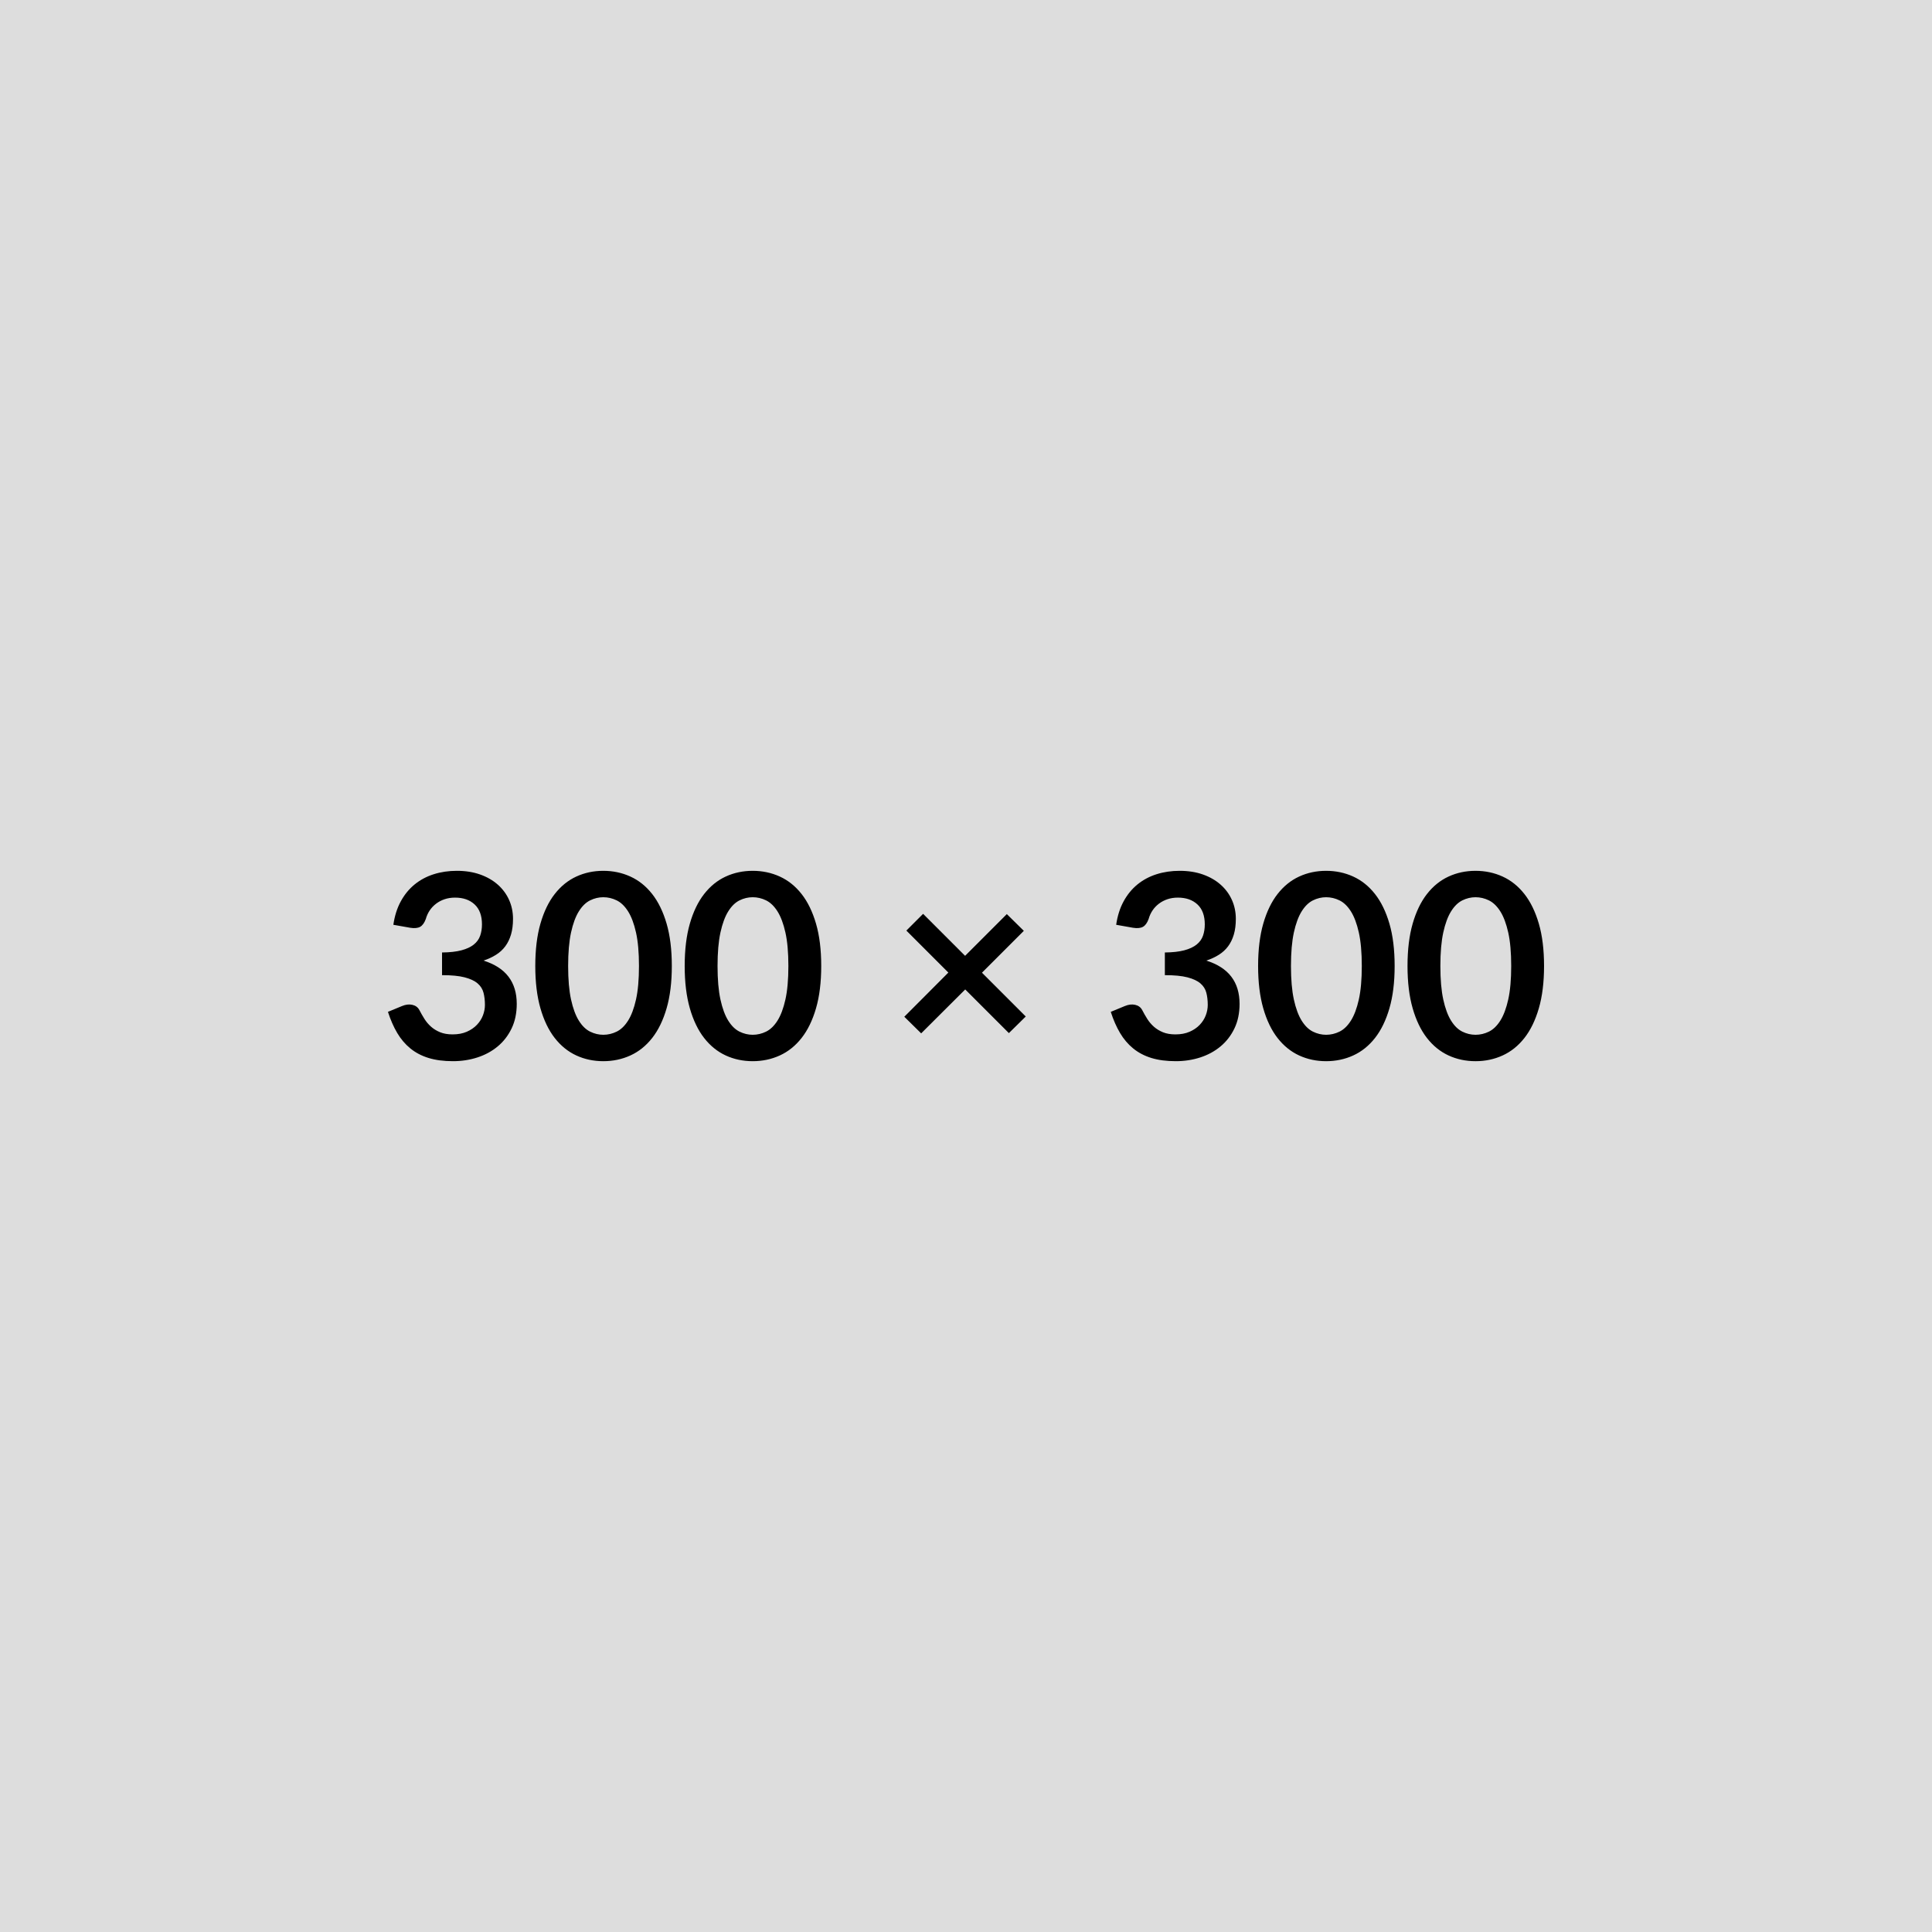 <svg xmlns="http://www.w3.org/2000/svg" viewBox="0 0 300 300">
    <rect width="100%" height="100%" fill="#DDD"/>
    <path fill="currentColor" d="m63.68 144.06-2.6-.46q.3-2.08 1.16-3.65t2.15-2.62 2.96-1.58 3.59-.53q2 0 3.61.57t2.75 1.58 1.75 2.37.61 2.94q0 1.38-.31 2.43t-.89 1.83-1.44 1.32-1.94.9q2.6.82 3.88 2.5t1.28 4.22q0 2.16-.8 3.82t-2.16 2.79-3.15 1.71-3.79.58q-2.18 0-3.8-.5t-2.82-1.48-2.04-2.4-1.44-3.28l2.18-.9q.86-.36 1.61-.19t1.09.81q.36.7.79 1.38t1.03 1.21 1.41.86 1.93.33q1.26 0 2.2-.41t1.57-1.07.94-1.47.31-1.63q0-1.04-.22-1.89t-.92-1.45-2.01-.94-3.51-.34v-3.52q1.82-.02 3.02-.34t1.91-.89.99-1.37.28-1.76q0-2.04-1.14-3.1t-3.04-1.06q-.88 0-1.62.25t-1.33.7-.99 1.05-.6 1.32q-.34.92-.89 1.22t-1.55.14m40.64 5.94q0 3.78-.81 6.57t-2.24 4.61-3.38 2.71-4.21.89-4.19-.89-3.35-2.71-2.22-4.61-.8-6.57q0-3.8.8-6.58t2.22-4.6 3.35-2.71 4.19-.89 4.21.89 3.38 2.71 2.24 4.6.81 6.58m-5.1 0q0-3.14-.46-5.2t-1.23-3.28-1.77-1.71-2.08-.49q-1.06 0-2.05.49t-1.75 1.71-1.21 3.28-.45 5.2.45 5.2 1.21 3.28 1.75 1.71 2.05.49q1.08 0 2.08-.49t1.77-1.71 1.23-3.28.46-5.2m28.3 0q0 3.78-.81 6.57t-2.24 4.61-3.38 2.71-4.21.89-4.19-.89-3.35-2.71-2.22-4.61-.8-6.57q0-3.8.8-6.58t2.22-4.6 3.35-2.71 4.19-.89 4.21.89 3.38 2.71 2.24 4.6.81 6.58m-5.1 0q0-3.14-.46-5.2t-1.23-3.28-1.77-1.71-2.08-.49q-1.06 0-2.05.49t-1.75 1.71-1.21 3.28-.45 5.2.45 5.2 1.21 3.28 1.75 1.71 2.05.49q1.08 0 2.08-.49t1.77-1.71 1.23-3.28.46-5.2m36.86 7.84-2.62 2.58-6.78-6.78-6.84 6.82-2.62-2.58 6.84-6.86-6.52-6.52 2.6-2.6 6.52 6.52 6.48-6.48 2.64 2.6-6.5 6.5zm16.64-13.78-2.6-.46q.3-2.08 1.16-3.65t2.15-2.62 2.96-1.58 3.59-.53q2 0 3.61.57t2.75 1.58 1.75 2.37.61 2.94q0 1.38-.31 2.43t-.89 1.83-1.44 1.32-1.94.9q2.6.82 3.88 2.5t1.28 4.22q0 2.16-.8 3.82t-2.16 2.79-3.15 1.71-3.79.58q-2.18 0-3.8-.5t-2.82-1.48-2.04-2.4-1.44-3.28l2.18-.9q.86-.36 1.61-.19t1.09.81q.36.7.79 1.38t1.03 1.21 1.41.86 1.93.33q1.26 0 2.2-.41t1.57-1.07.94-1.47.31-1.63q0-1.04-.22-1.89t-.92-1.45-2.01-.94-3.51-.34v-3.52q1.82-.02 3.02-.34t1.91-.89.99-1.37.28-1.76q0-2.04-1.14-3.1t-3.04-1.06q-.88 0-1.62.25t-1.33.7-.99 1.05-.6 1.32q-.34.92-.89 1.22t-1.55.14m40.64 5.94q0 3.78-.81 6.57t-2.24 4.61-3.38 2.71-4.21.89-4.19-.89-3.35-2.71-2.22-4.61-.8-6.57q0-3.8.8-6.58t2.22-4.6 3.35-2.71 4.19-.89 4.21.89 3.38 2.71 2.24 4.6.81 6.58m-5.1 0q0-3.14-.46-5.2t-1.23-3.28-1.77-1.71-2.08-.49q-1.06 0-2.05.49t-1.75 1.71-1.21 3.28-.45 5.2.45 5.2 1.21 3.28 1.75 1.71 2.05.49q1.08 0 2.08-.49t1.77-1.71 1.23-3.28.46-5.2m28.3 0q0 3.78-.81 6.57t-2.24 4.61-3.38 2.71-4.21.89-4.19-.89-3.35-2.71-2.22-4.61-.8-6.57q0-3.8.8-6.58t2.22-4.6 3.35-2.71 4.19-.89 4.21.89 3.38 2.71 2.24 4.6.81 6.58m-5.1 0q0-3.14-.46-5.2t-1.23-3.28-1.77-1.71-2.08-.49q-1.06 0-2.05.49t-1.75 1.71-1.21 3.28-.45 5.2.45 5.2 1.21 3.28 1.75 1.71 2.05.49q1.08 0 2.08-.49t1.77-1.71 1.23-3.28.46-5.2"/>
</svg>